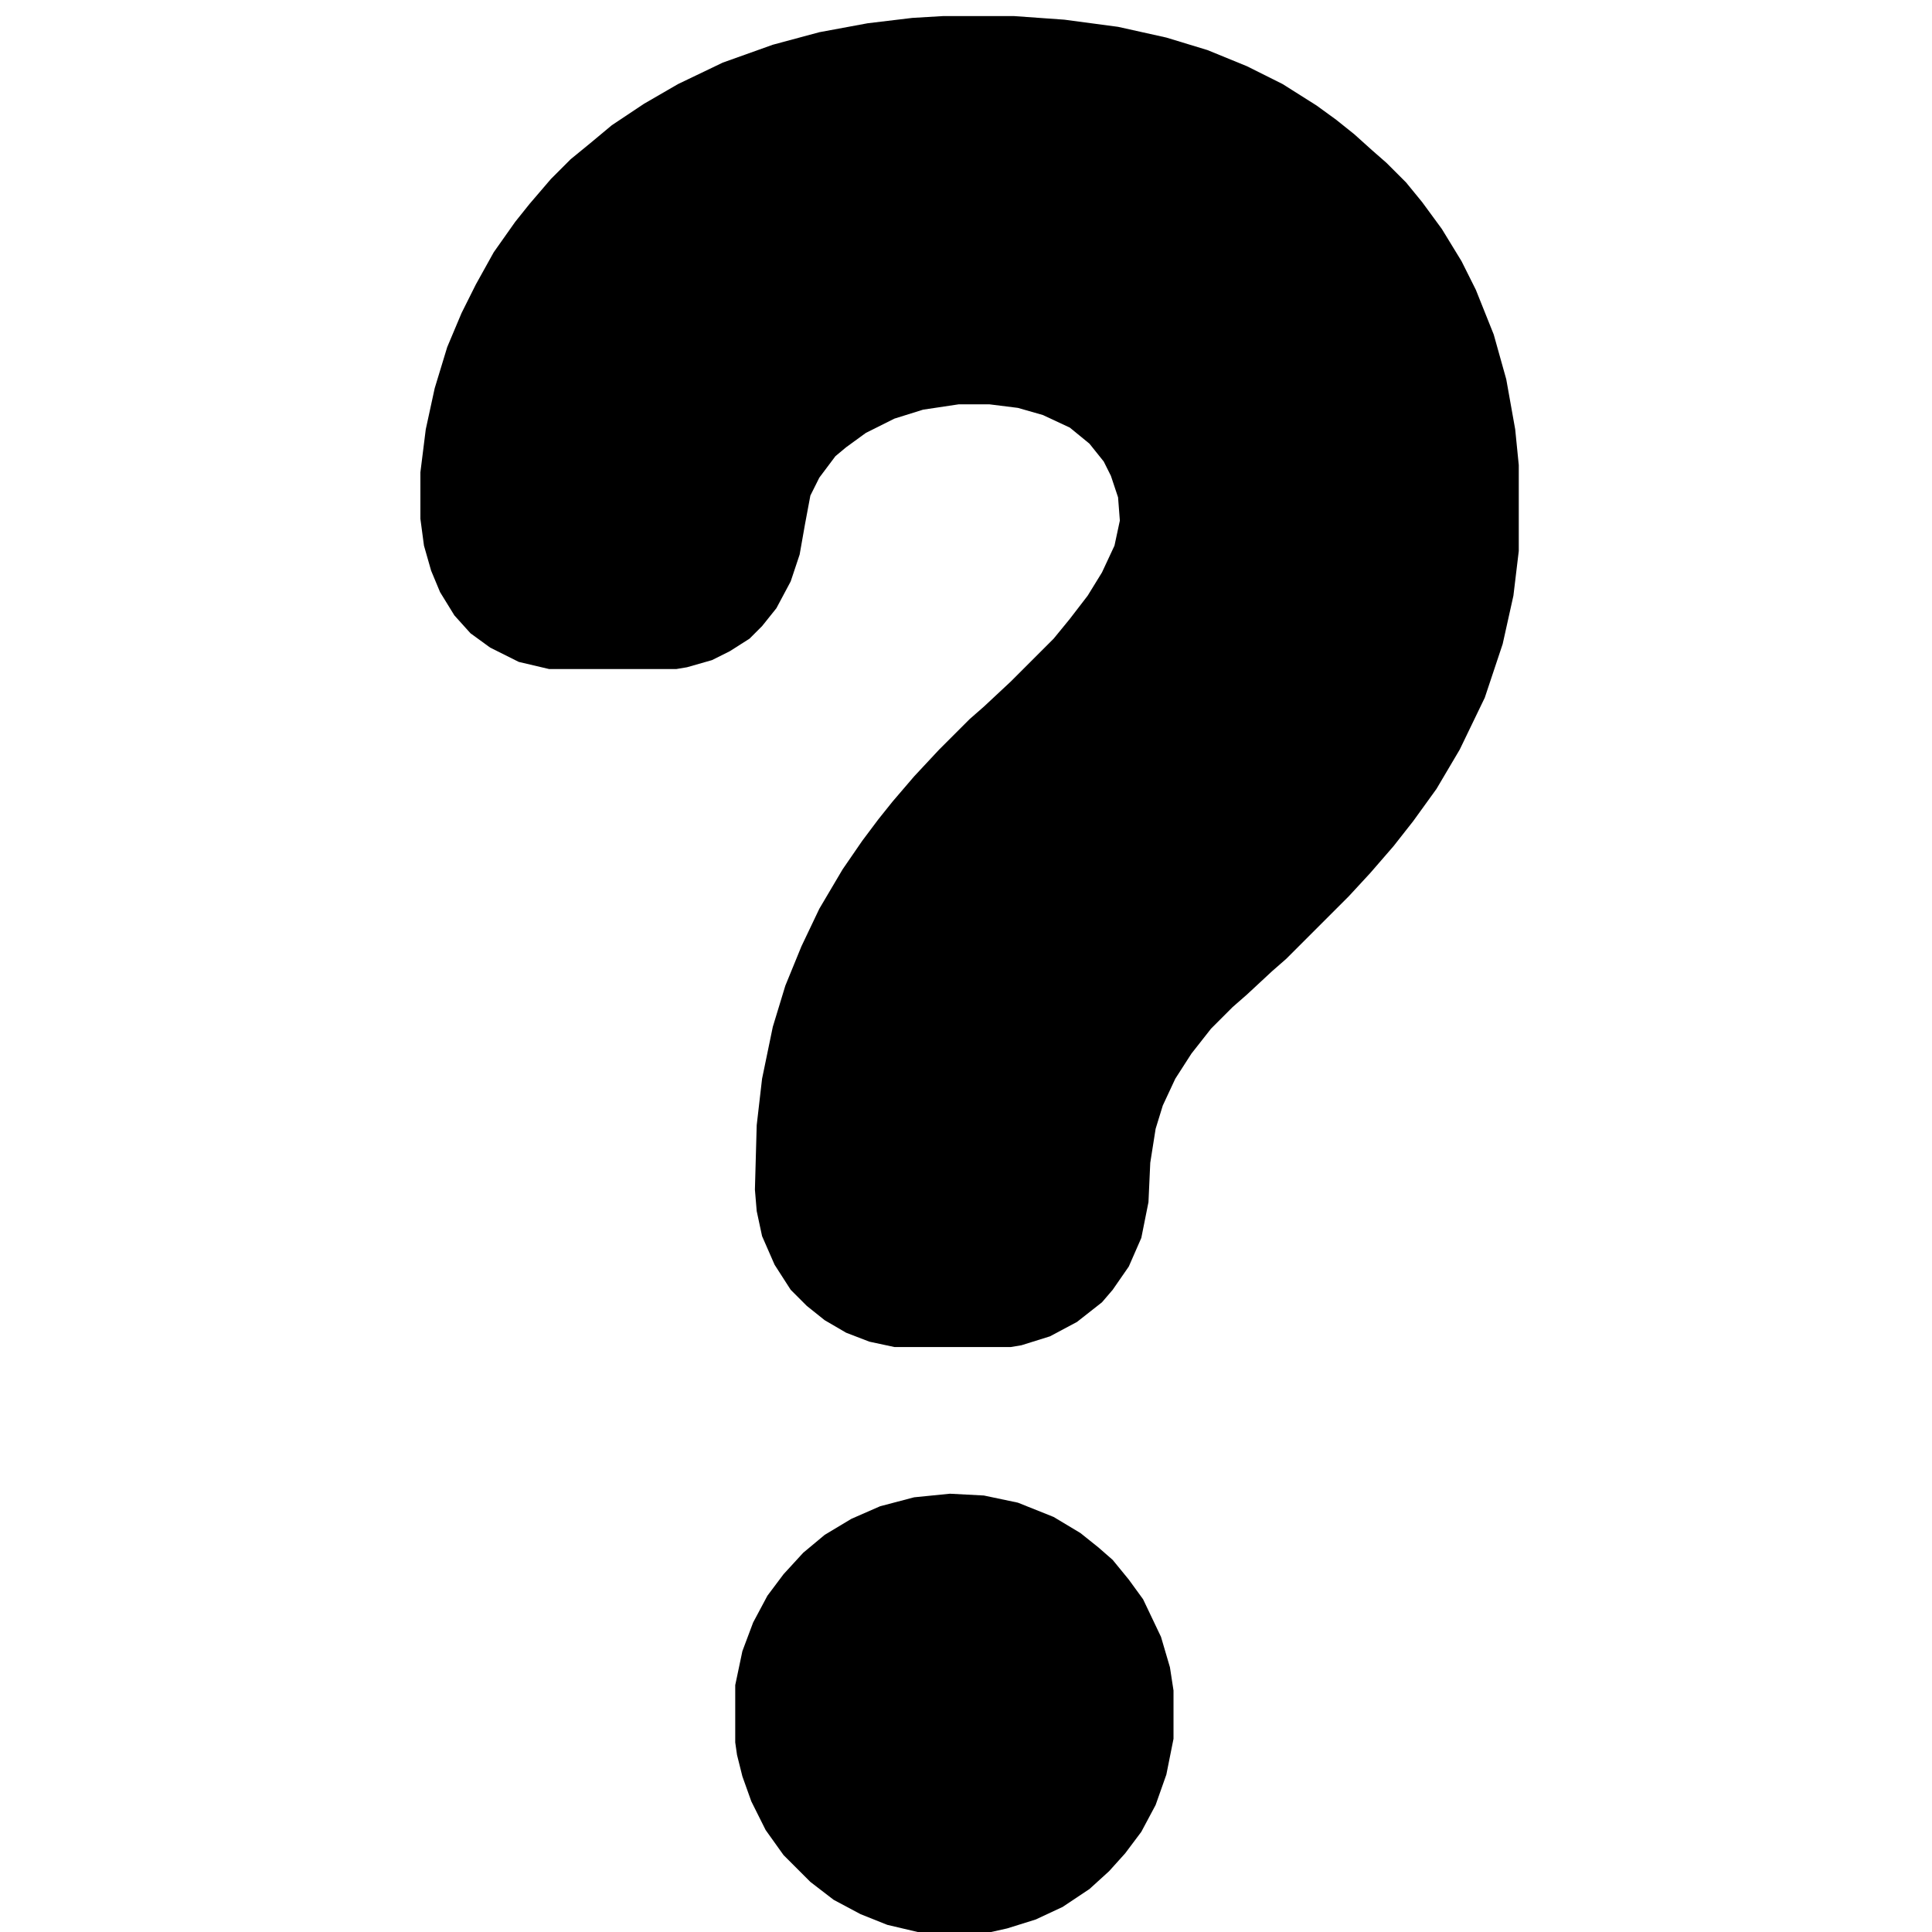 <svg xmlns="http://www.w3.org/2000/svg" viewBox="0 0 1080 1080" fill="currentColor"><path d="M527 9h40l28 2 30 4 27 6 23 7 22 9 20 10 19 12 11 8 10 8 10 9 8 7 11 11 9 11 11 15 11 18 8 16 10 25 7 25 5 28 2 20v48l-3 25-6 27-10 30-14 29-13 22-13 18-11 14-13 15-12 13-13 13-5 5-17 17-8 7-14 13-8 7-12 12-11 14-9 14-7 15-4 13-3 19-1 22-4 20-7 16-9 13-6 7-14 11-15 8-16 5-6 1h-65l-14-3-13-5-12-7-10-8-9-9-9-14-7-16-3-14-1-12 1-36 3-26 6-29 7-23 9-22 10-21 13-22 11-16 9-12 8-10 12-14 14-15 17-17 8-7 15-14 24-24 9-11 10-13 8-13 7-15 3-14-1-13-4-12-4-8-8-10-11-9-15-7-14-4-16-2h-17l-20 3-16 5-16 8-11 8-6 5-9 12-5 10-3 16-3 17-5 15-8 15-8 10-7 7-11 7-10 5-14 4-6 1h-71l-17-4-16-8-11-8-9-10-8-13-5-12-4-14-2-15v-26l3-24 5-23 7-23 8-19 8-16 10-18 12-17 8-10 12-14 11-11 11-9 12-10 18-12 19-11 25-12 28-10 26-7 27-5 25-3Zm4 826 19 1 19 4 20 8 15 9 10 8 8 7 9 11 8 11 10 21 5 17 2 13v27l-4 20-6 17-8 15-9 12-9 10-11 10-15 10-15 7-16 5-9 2h-41l-17-4-15-6-15-8-13-10-15-15-10-14-8-16-5-14-3-12-1-7v-32l4-19 6-16 8-15 9-12 11-12 12-10 15-9 16-7 19-5Z"/></svg>
